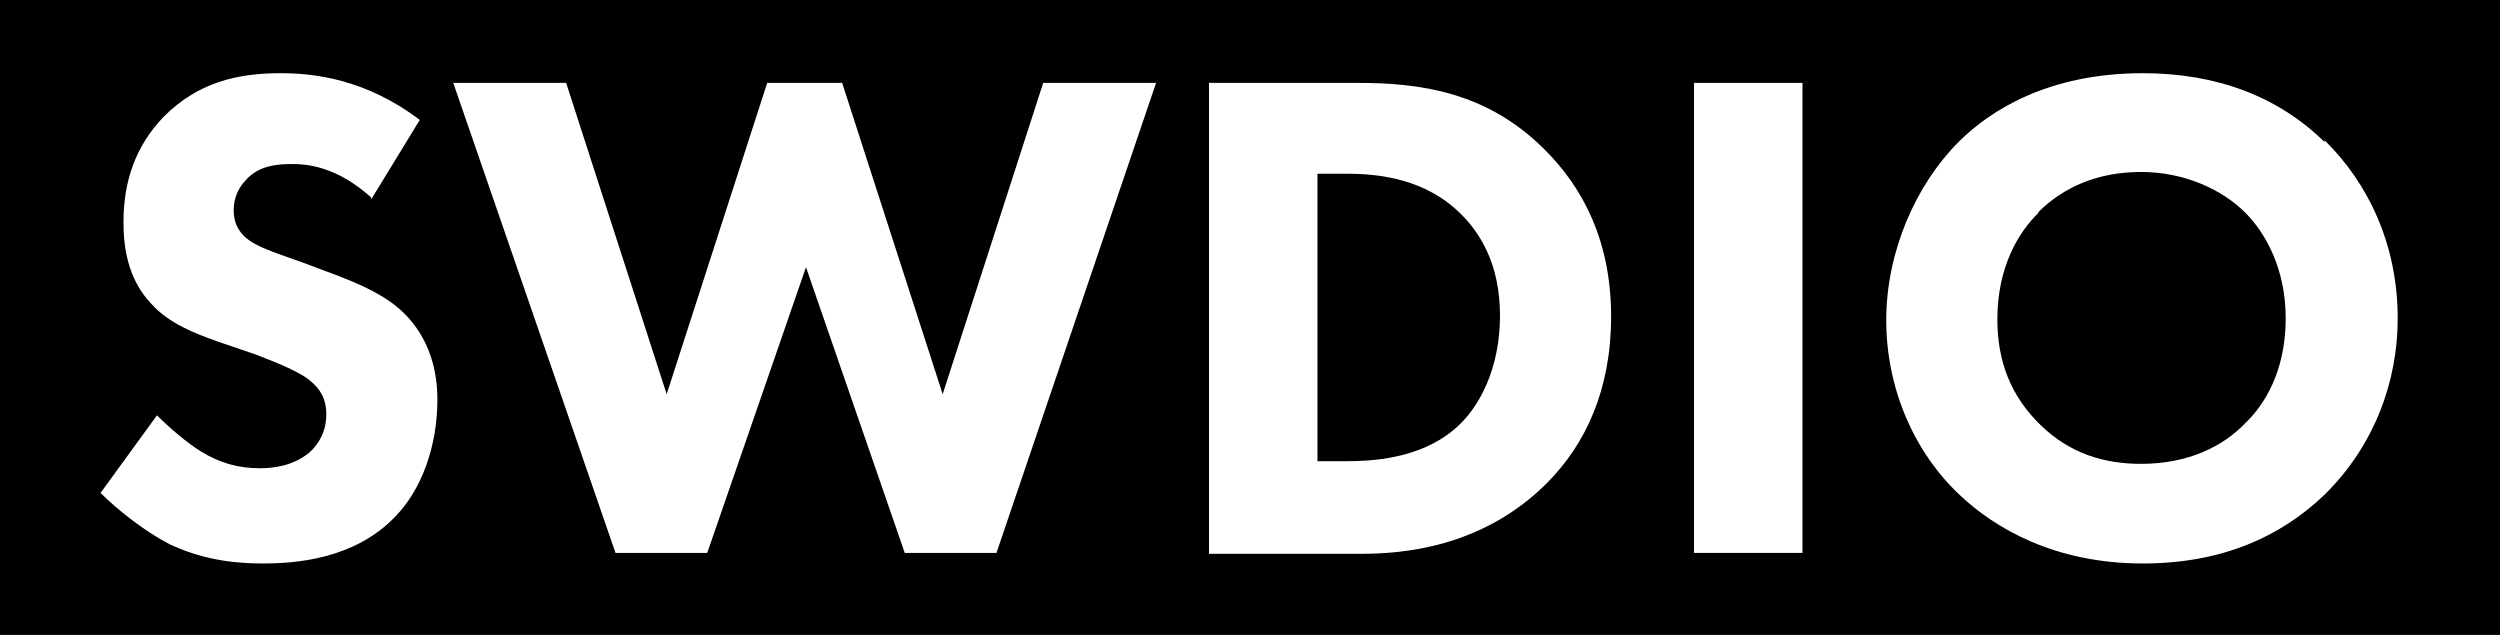 <?xml version="1.0" encoding="UTF-8"?><svg id="Layer_2" xmlns="http://www.w3.org/2000/svg" viewBox="0 0 28.35 7.2"><defs><style>.cls-1{fill:#fff;}</style></defs><g id="Layer_1-2"><g><rect width="28.35" height="7.2"/><g><path class="cls-1" d="M4.21,2.24c-.4-.36-.74-.38-.9-.38-.17,0-.38,.02-.52,.18-.08,.08-.14,.2-.14,.34,0,.13,.04,.22,.12,.3,.13,.12,.31,.17,.67,.3l.4,.15c.23,.09,.52,.21,.73,.41,.31,.3,.39,.68,.39,.99,0,.55-.19,1.03-.47,1.32-.47,.5-1.16,.54-1.51,.54-.38,0-.72-.06-1.06-.22-.27-.14-.58-.38-.78-.58l.64-.88c.14,.14,.35,.32,.5,.41,.21,.13,.42,.19,.67,.19,.16,0,.38-.03,.56-.18,.1-.09,.19-.23,.19-.43,0-.18-.07-.29-.18-.38-.14-.12-.47-.24-.62-.3l-.44-.15c-.25-.09-.54-.2-.74-.42-.28-.29-.32-.67-.32-.93,0-.47,.14-.87,.46-1.2,.38-.38,.82-.49,1.32-.49,.37,0,.96,.06,1.58,.53l-.55,.9Z"/><path class="cls-1" d="M6.42,.94l1.14,3.53,1.14-3.53h.85l1.14,3.53,1.14-3.53h1.28l-1.81,5.33h-1.04l-1.12-3.24-1.12,3.24h-1.04L5.14,.94h1.28Z"/><path class="cls-1" d="M15.4,.94c.7,0,1.45,.1,2.1,.74,.47,.46,.77,1.08,.77,1.91s-.29,1.45-.73,1.89c-.74,.74-1.66,.8-2.1,.8h-1.73V.94h1.69Zm-.46,4.29h.33c.26,0,.82-.02,1.22-.36,.29-.24,.52-.7,.52-1.29s-.23-.94-.44-1.15c-.4-.4-.92-.46-1.3-.46h-.33v3.25Z"/><path class="cls-1" d="M20.44,.94V6.27h-1.23V.94h1.23Z"/><path class="cls-1" d="M26.36,1.59c.5,.49,.83,1.19,.83,2.02,0,.71-.26,1.44-.83,2-.5,.48-1.17,.78-2.06,.78-1,0-1.68-.4-2.08-.78-.51-.48-.83-1.2-.83-1.98s.34-1.54,.82-2.02c.36-.36,1.02-.78,2.09-.78,.83,0,1.53,.26,2.06,.78Zm-3.24,.82c-.23,.22-.47,.62-.47,1.21,0,.49,.16,.88,.49,1.2,.34,.33,.73,.44,1.14,.44,.54,0,.93-.2,1.18-.46,.21-.2,.46-.58,.46-1.19,0-.55-.22-.96-.46-1.2-.26-.26-.69-.46-1.18-.46s-.88,.17-1.17,.46Z"/></g></g></g></svg>